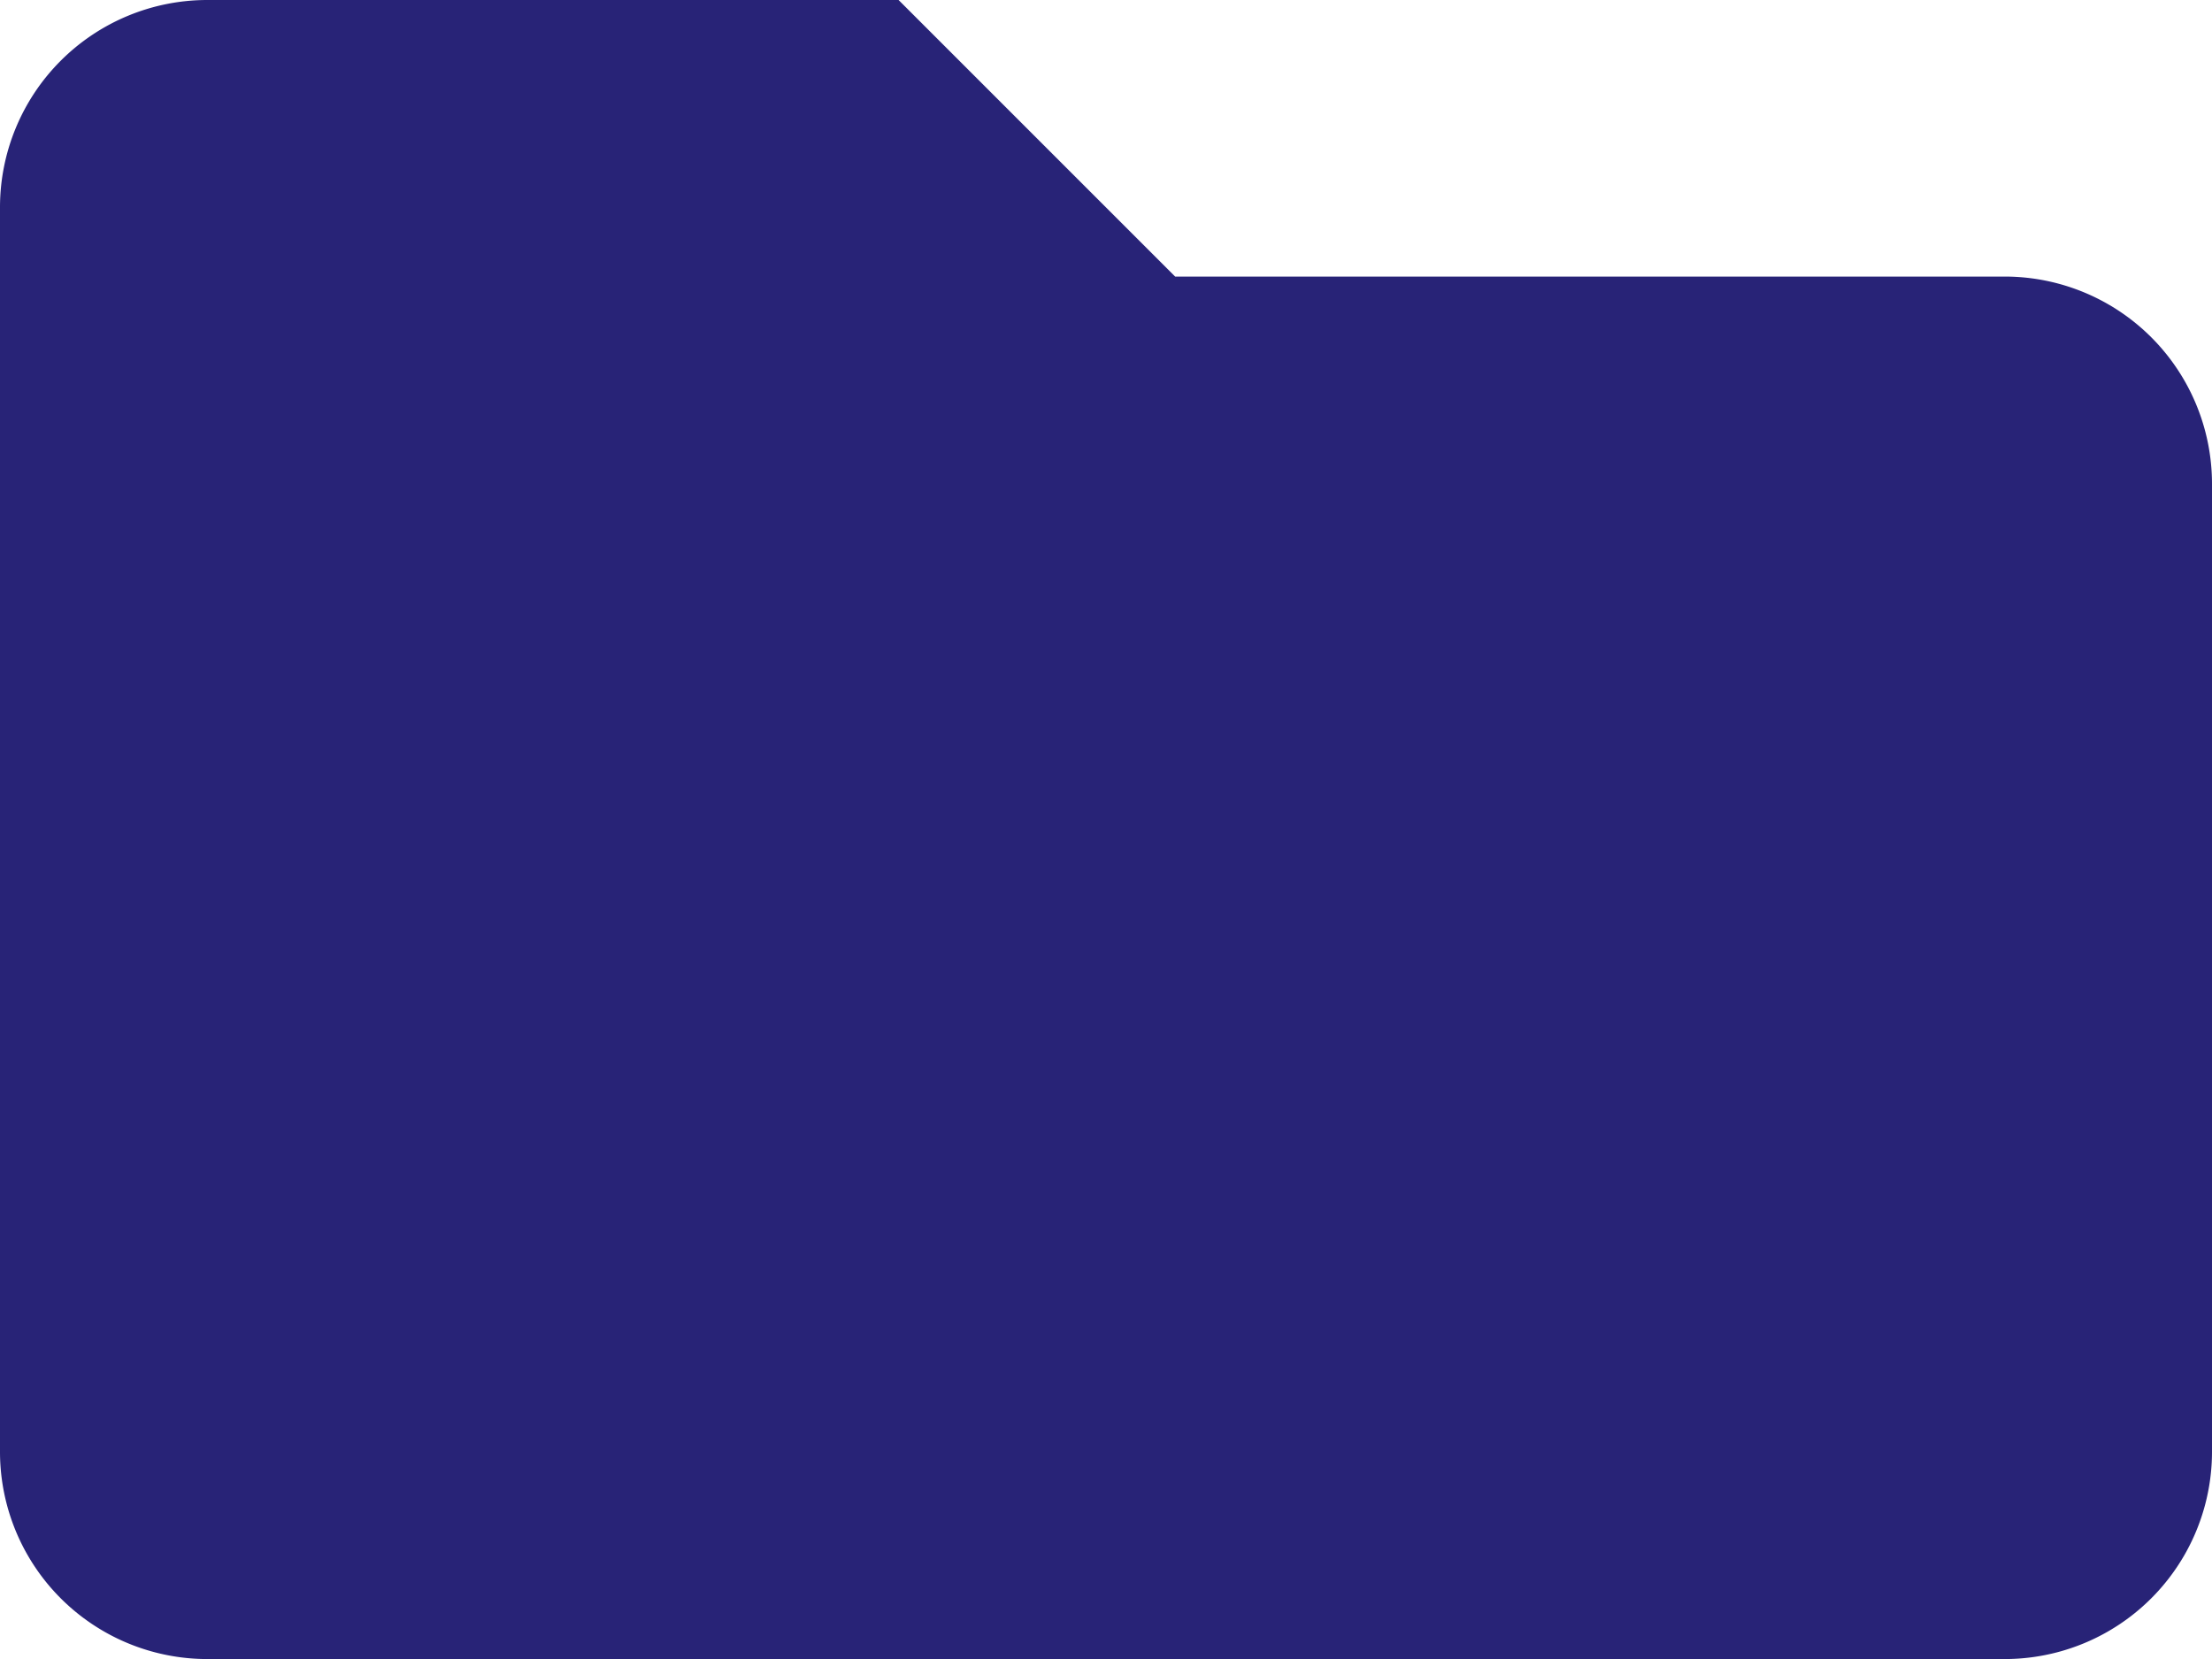 <svg xmlns="http://www.w3.org/2000/svg" width="12.333" height="9.25" viewBox="0 0 12.333 9.25">
  <path id="folder" d="M11.177,6.042H6.552L5.01,4.5H1.156A1.156,1.156,0,0,0,0,5.656v6.938A1.156,1.156,0,0,0,1.156,13.75H11.177a1.156,1.156,0,0,0,1.156-1.156V7.2A1.156,1.156,0,0,0,11.177,6.042Z" transform="translate(0 -4.5)" fill="#282377"/>
</svg>
